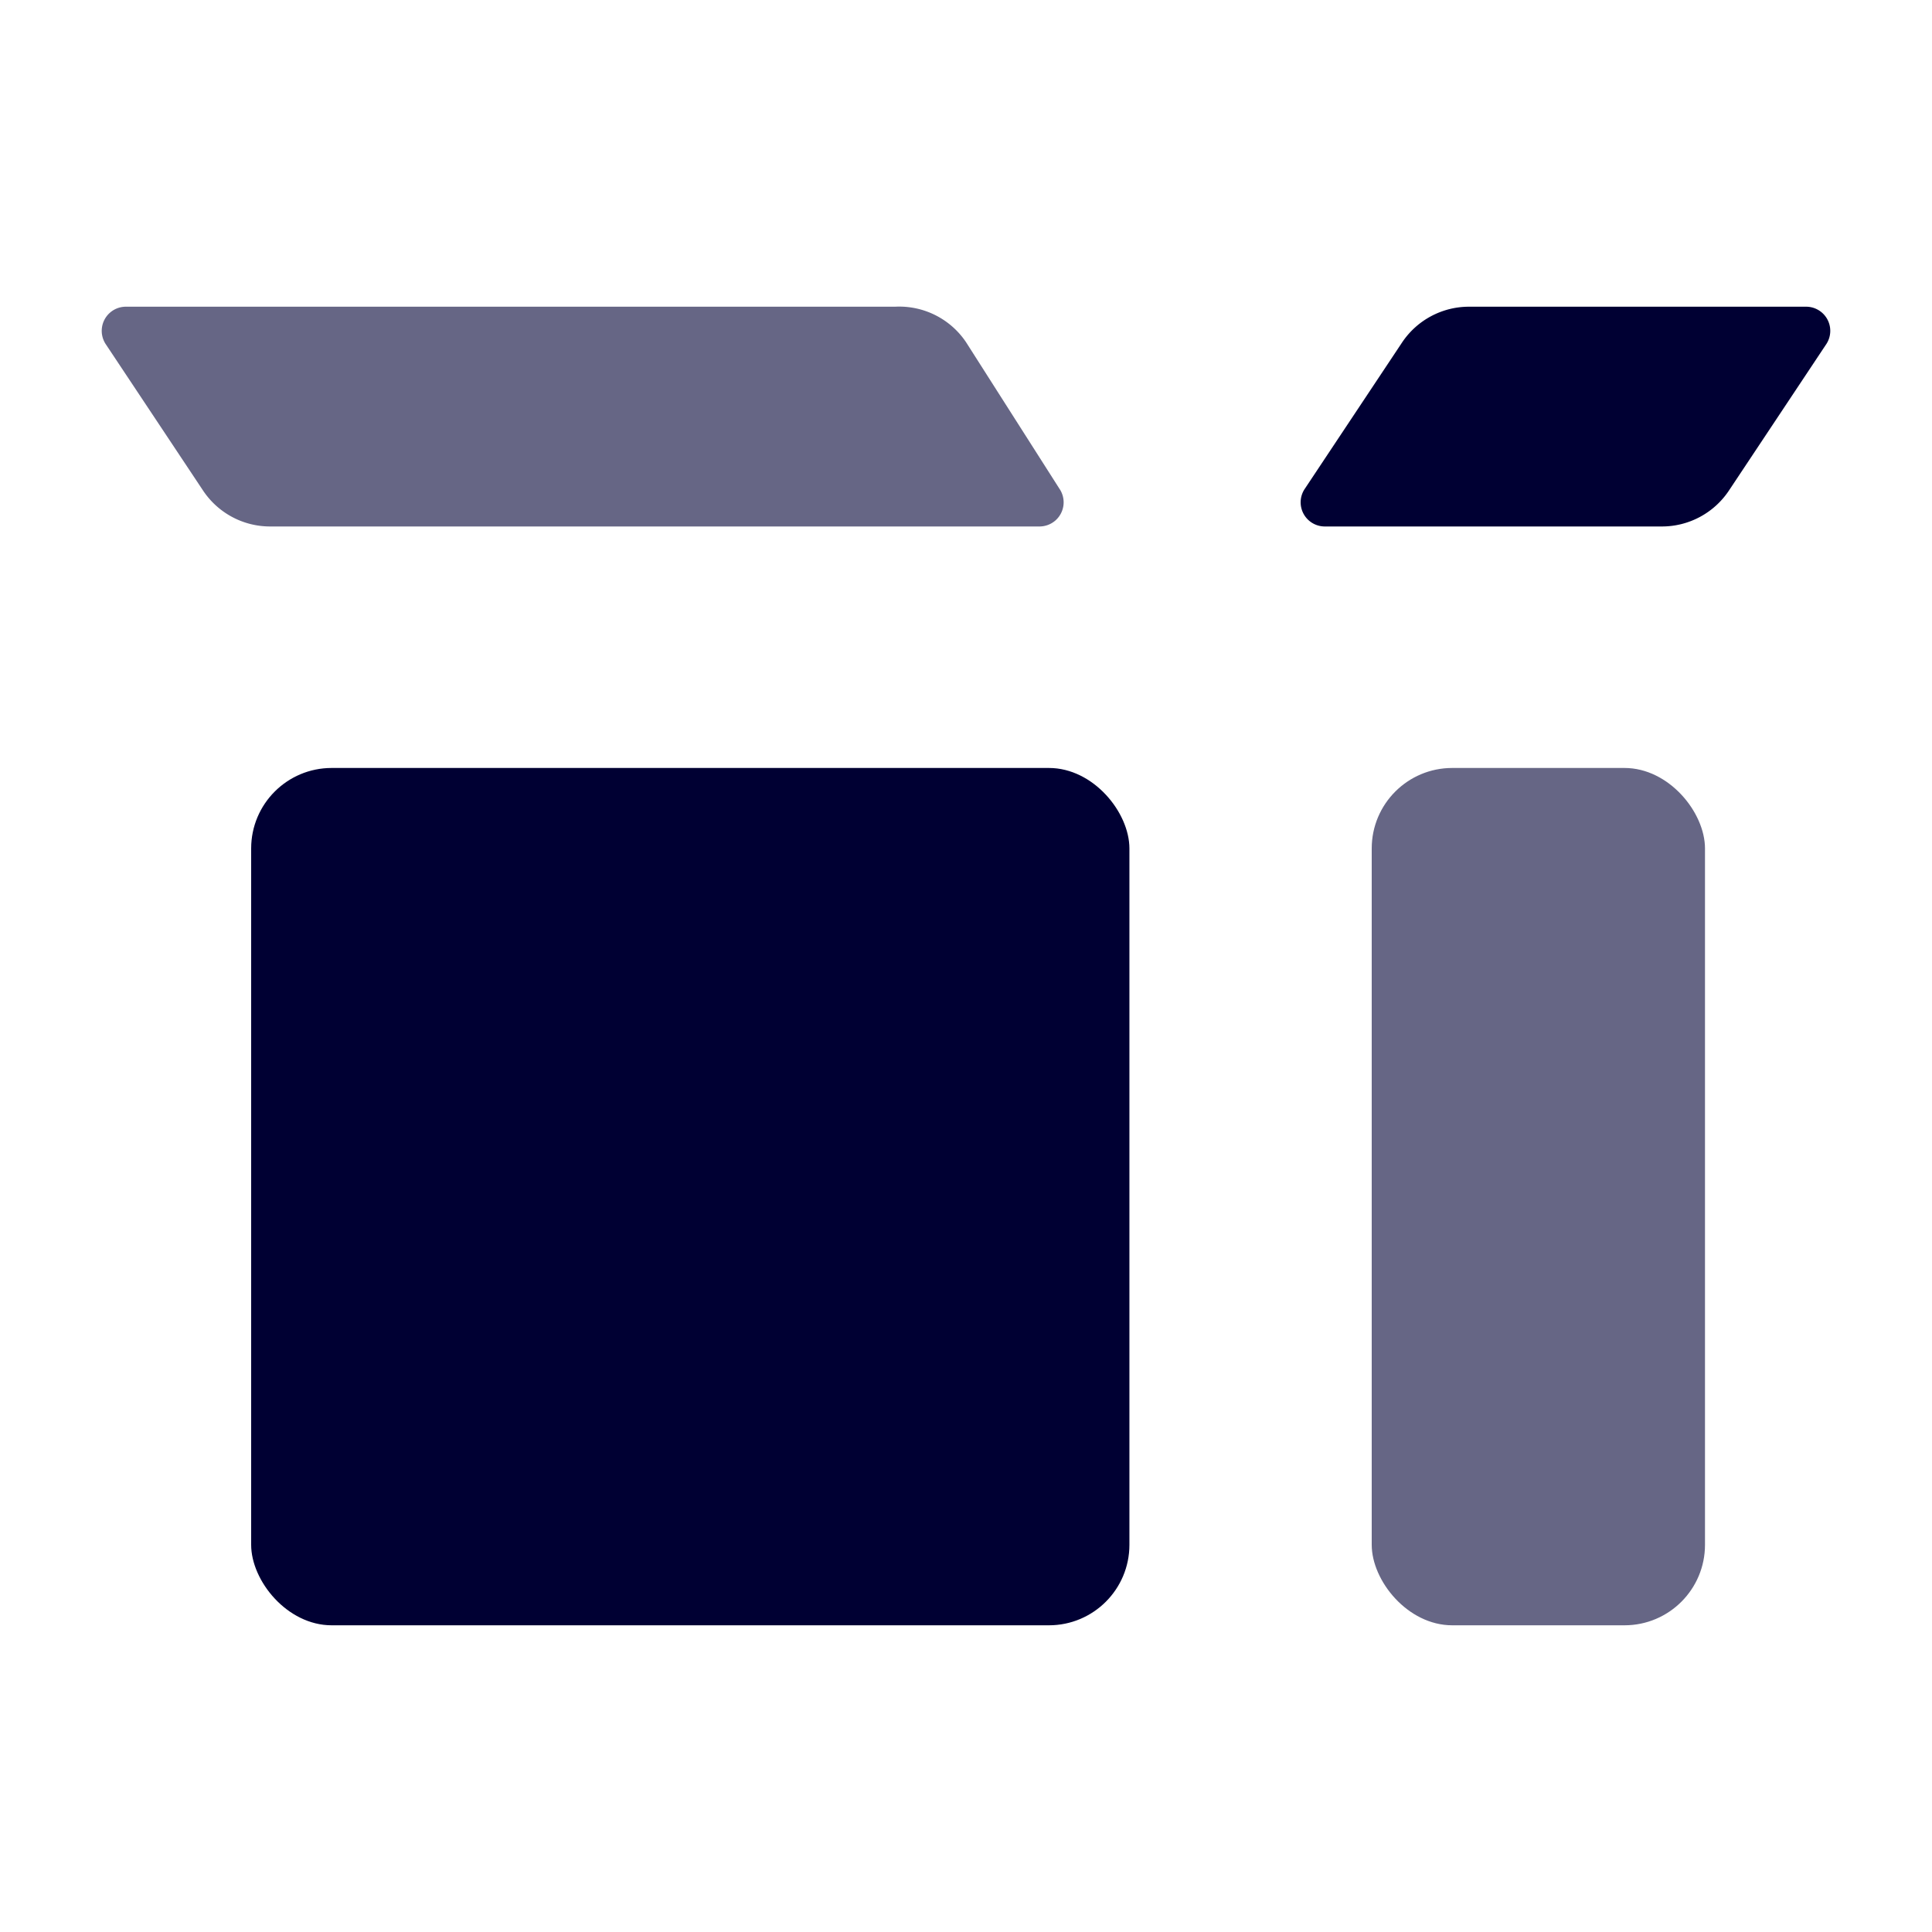 <svg id="Layer_1" data-name="Layer 1" xmlns="http://www.w3.org/2000/svg" viewBox="0 0 24 24"><defs><style>.cls-1{fill:#003;}.cls-2{opacity:0.6;}</style></defs><rect class="cls-1" x="3.12" y="9.54" width="10.91" height="10.65" rx="1"/><path class="cls-1" d="M17.42,4.25,16.21,6.07a.3.3,0,0,0,.25.47h4.18a1,1,0,0,0,.84-.45l1.21-1.82a.3.3,0,0,0-.25-.46H18.25A1,1,0,0,0,17.42,4.25Z"/><g class="cls-2"><path class="cls-1" d="M11.12,3.81H1.56a.3.3,0,0,0-.25.46L2.52,6.09a1,1,0,0,0,.84.45h9.55a.3.3,0,0,0,.25-.47L12,4.25A1,1,0,0,0,11.12,3.81Z"/></g><g class="cls-2"><rect class="cls-1" x="17.04" y="9.54" width="4.14" height="10.65" rx="1"/></g></svg>